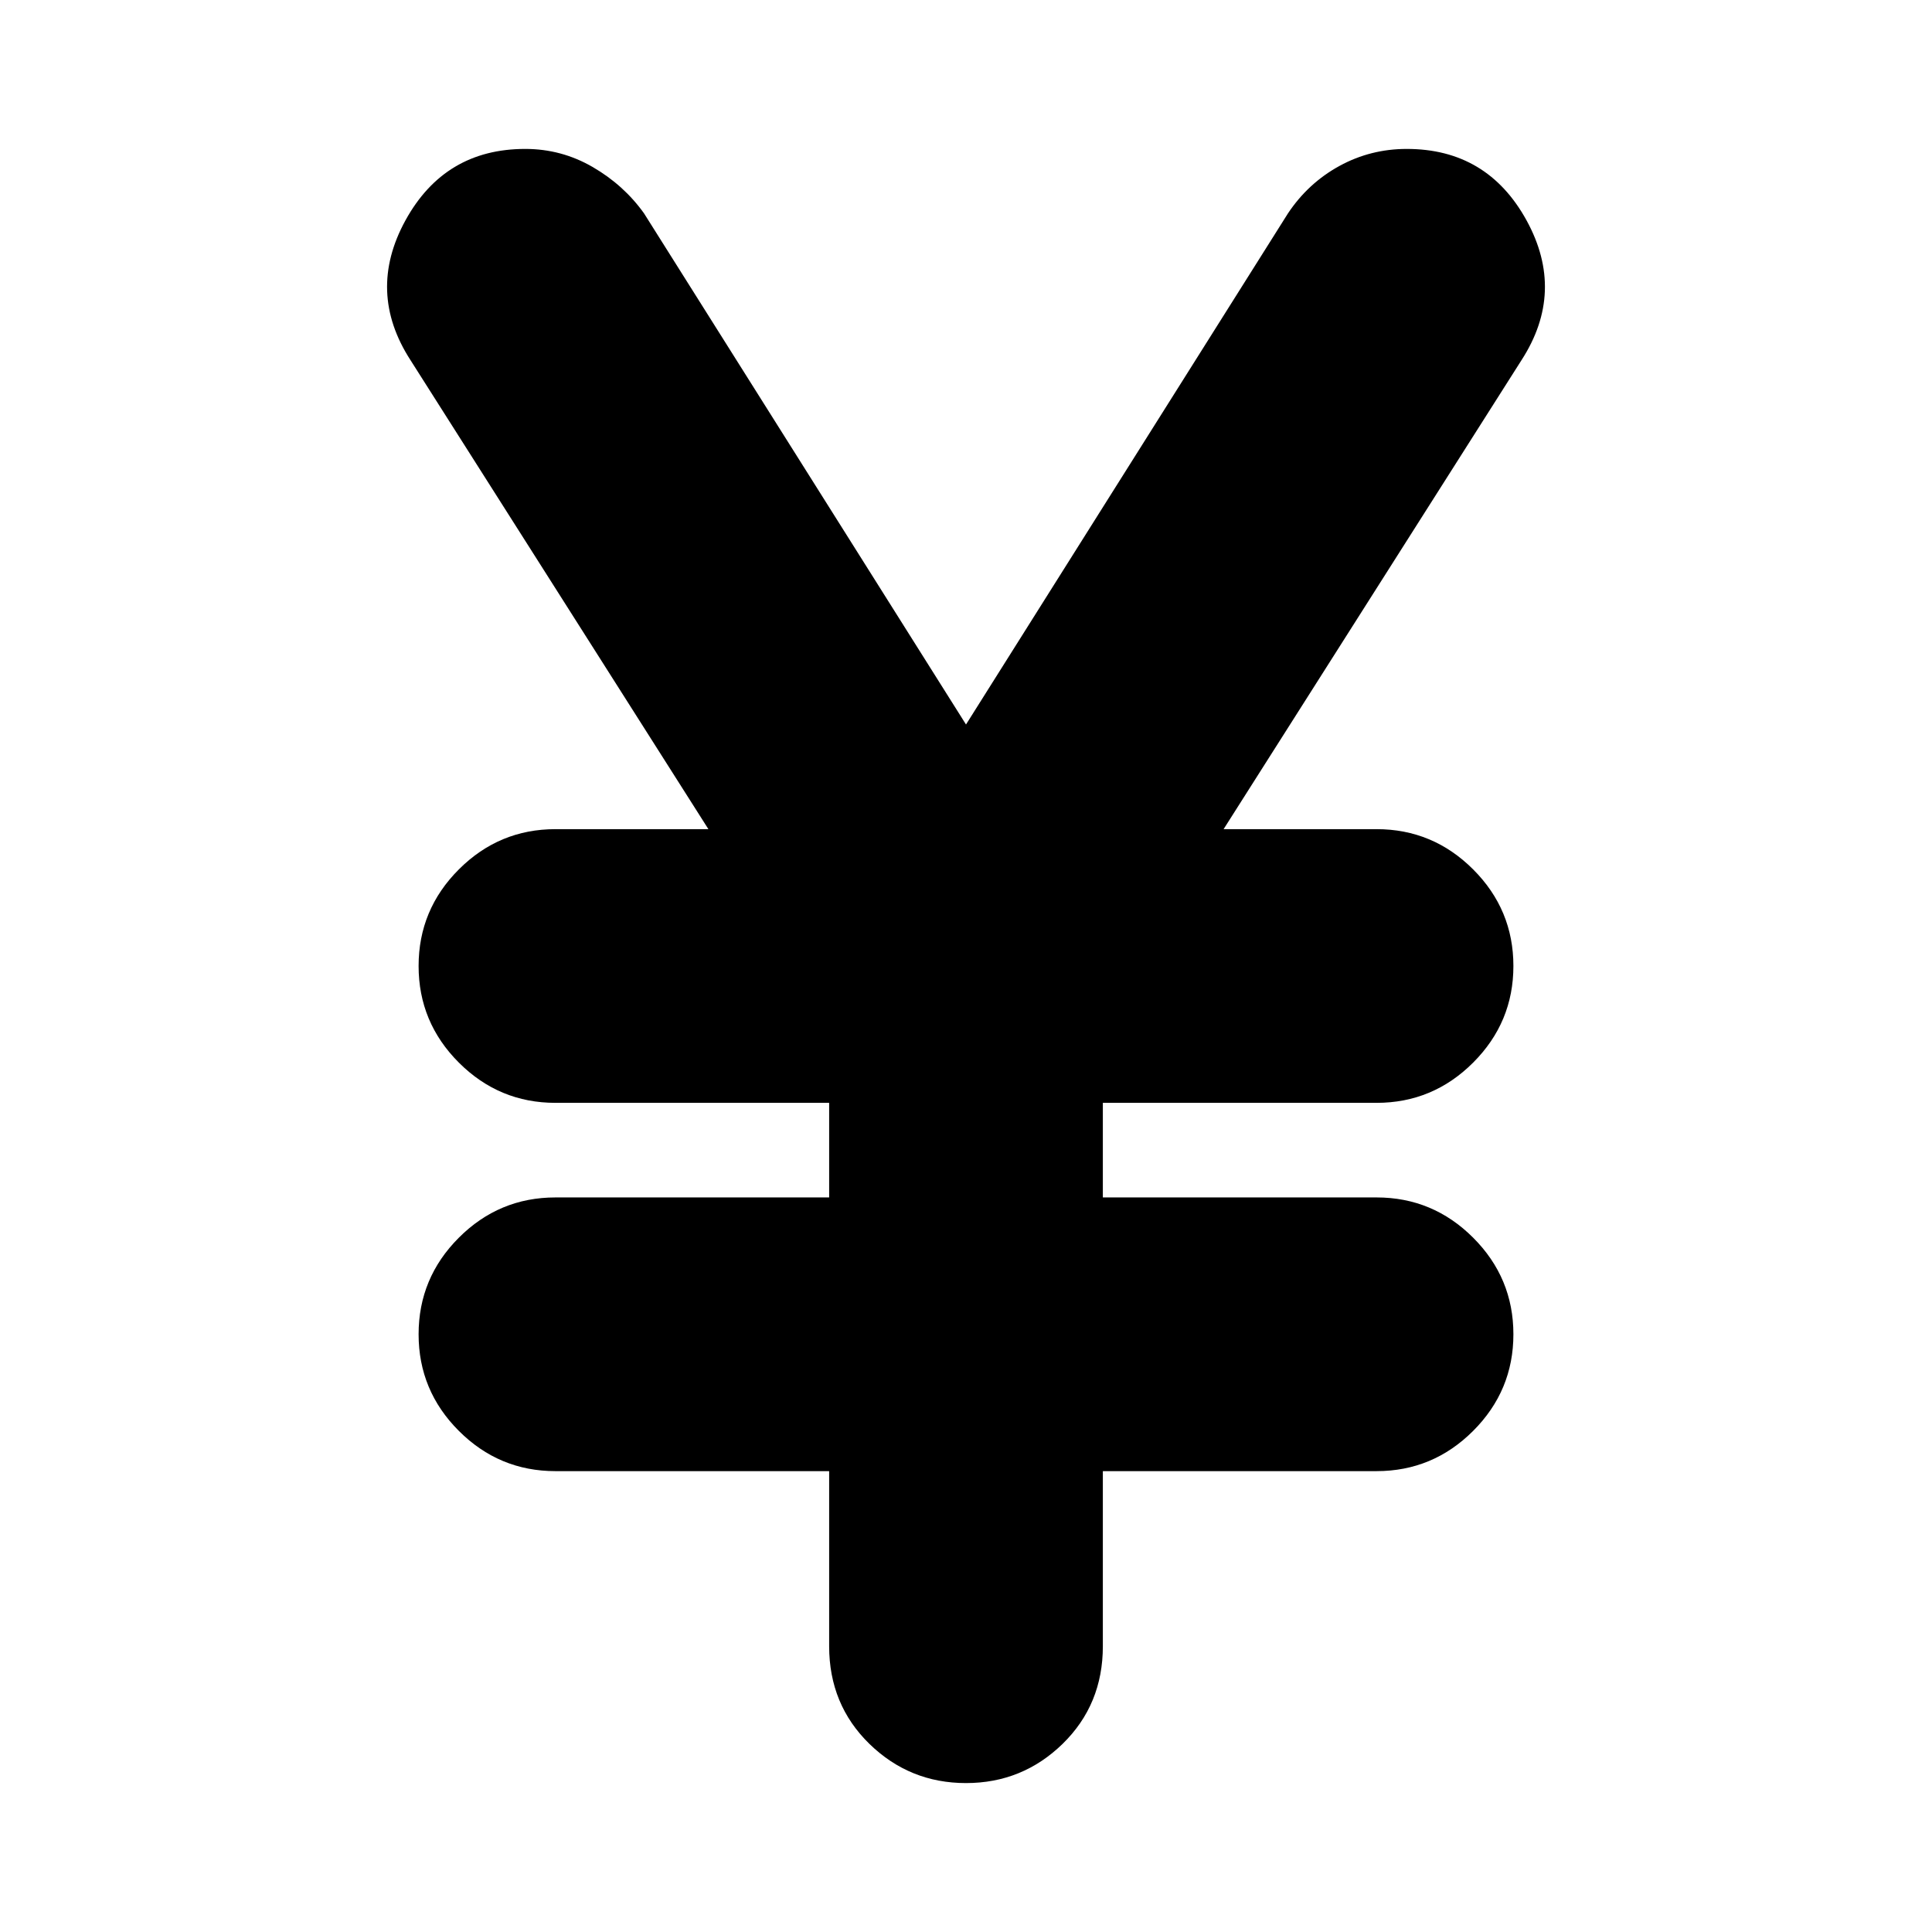 <svg xmlns="http://www.w3.org/2000/svg" height="24" width="24"><path d="M12 22.15q-.7 0-1.2-.487-.5-.488-.5-1.213v-2.175H6.9q-.7 0-1.2-.5t-.5-1.2q0-.7.5-1.2t1.2-.5h3.4V13.7H6.9q-.7 0-1.2-.5T5.2 12q0-.7.5-1.2t1.2-.5h1.9L5.1 4.475q-.55-.85-.063-1.738.488-.887 1.488-.887.45 0 .838.225.387.225.637.575L12 9l4-6.35q.25-.375.638-.588.387-.212.837-.212 1 0 1.488.887.487.888-.063 1.738L15.2 10.3h1.9q.7 0 1.2.5t.5 1.2q0 .7-.5 1.2t-1.2.5h-3.4v1.175h3.4q.7 0 1.2.5t.5 1.2q0 .7-.5 1.2t-1.2.5h-3.4v2.175q0 .725-.5 1.213-.5.487-1.2.487Z"/></svg>